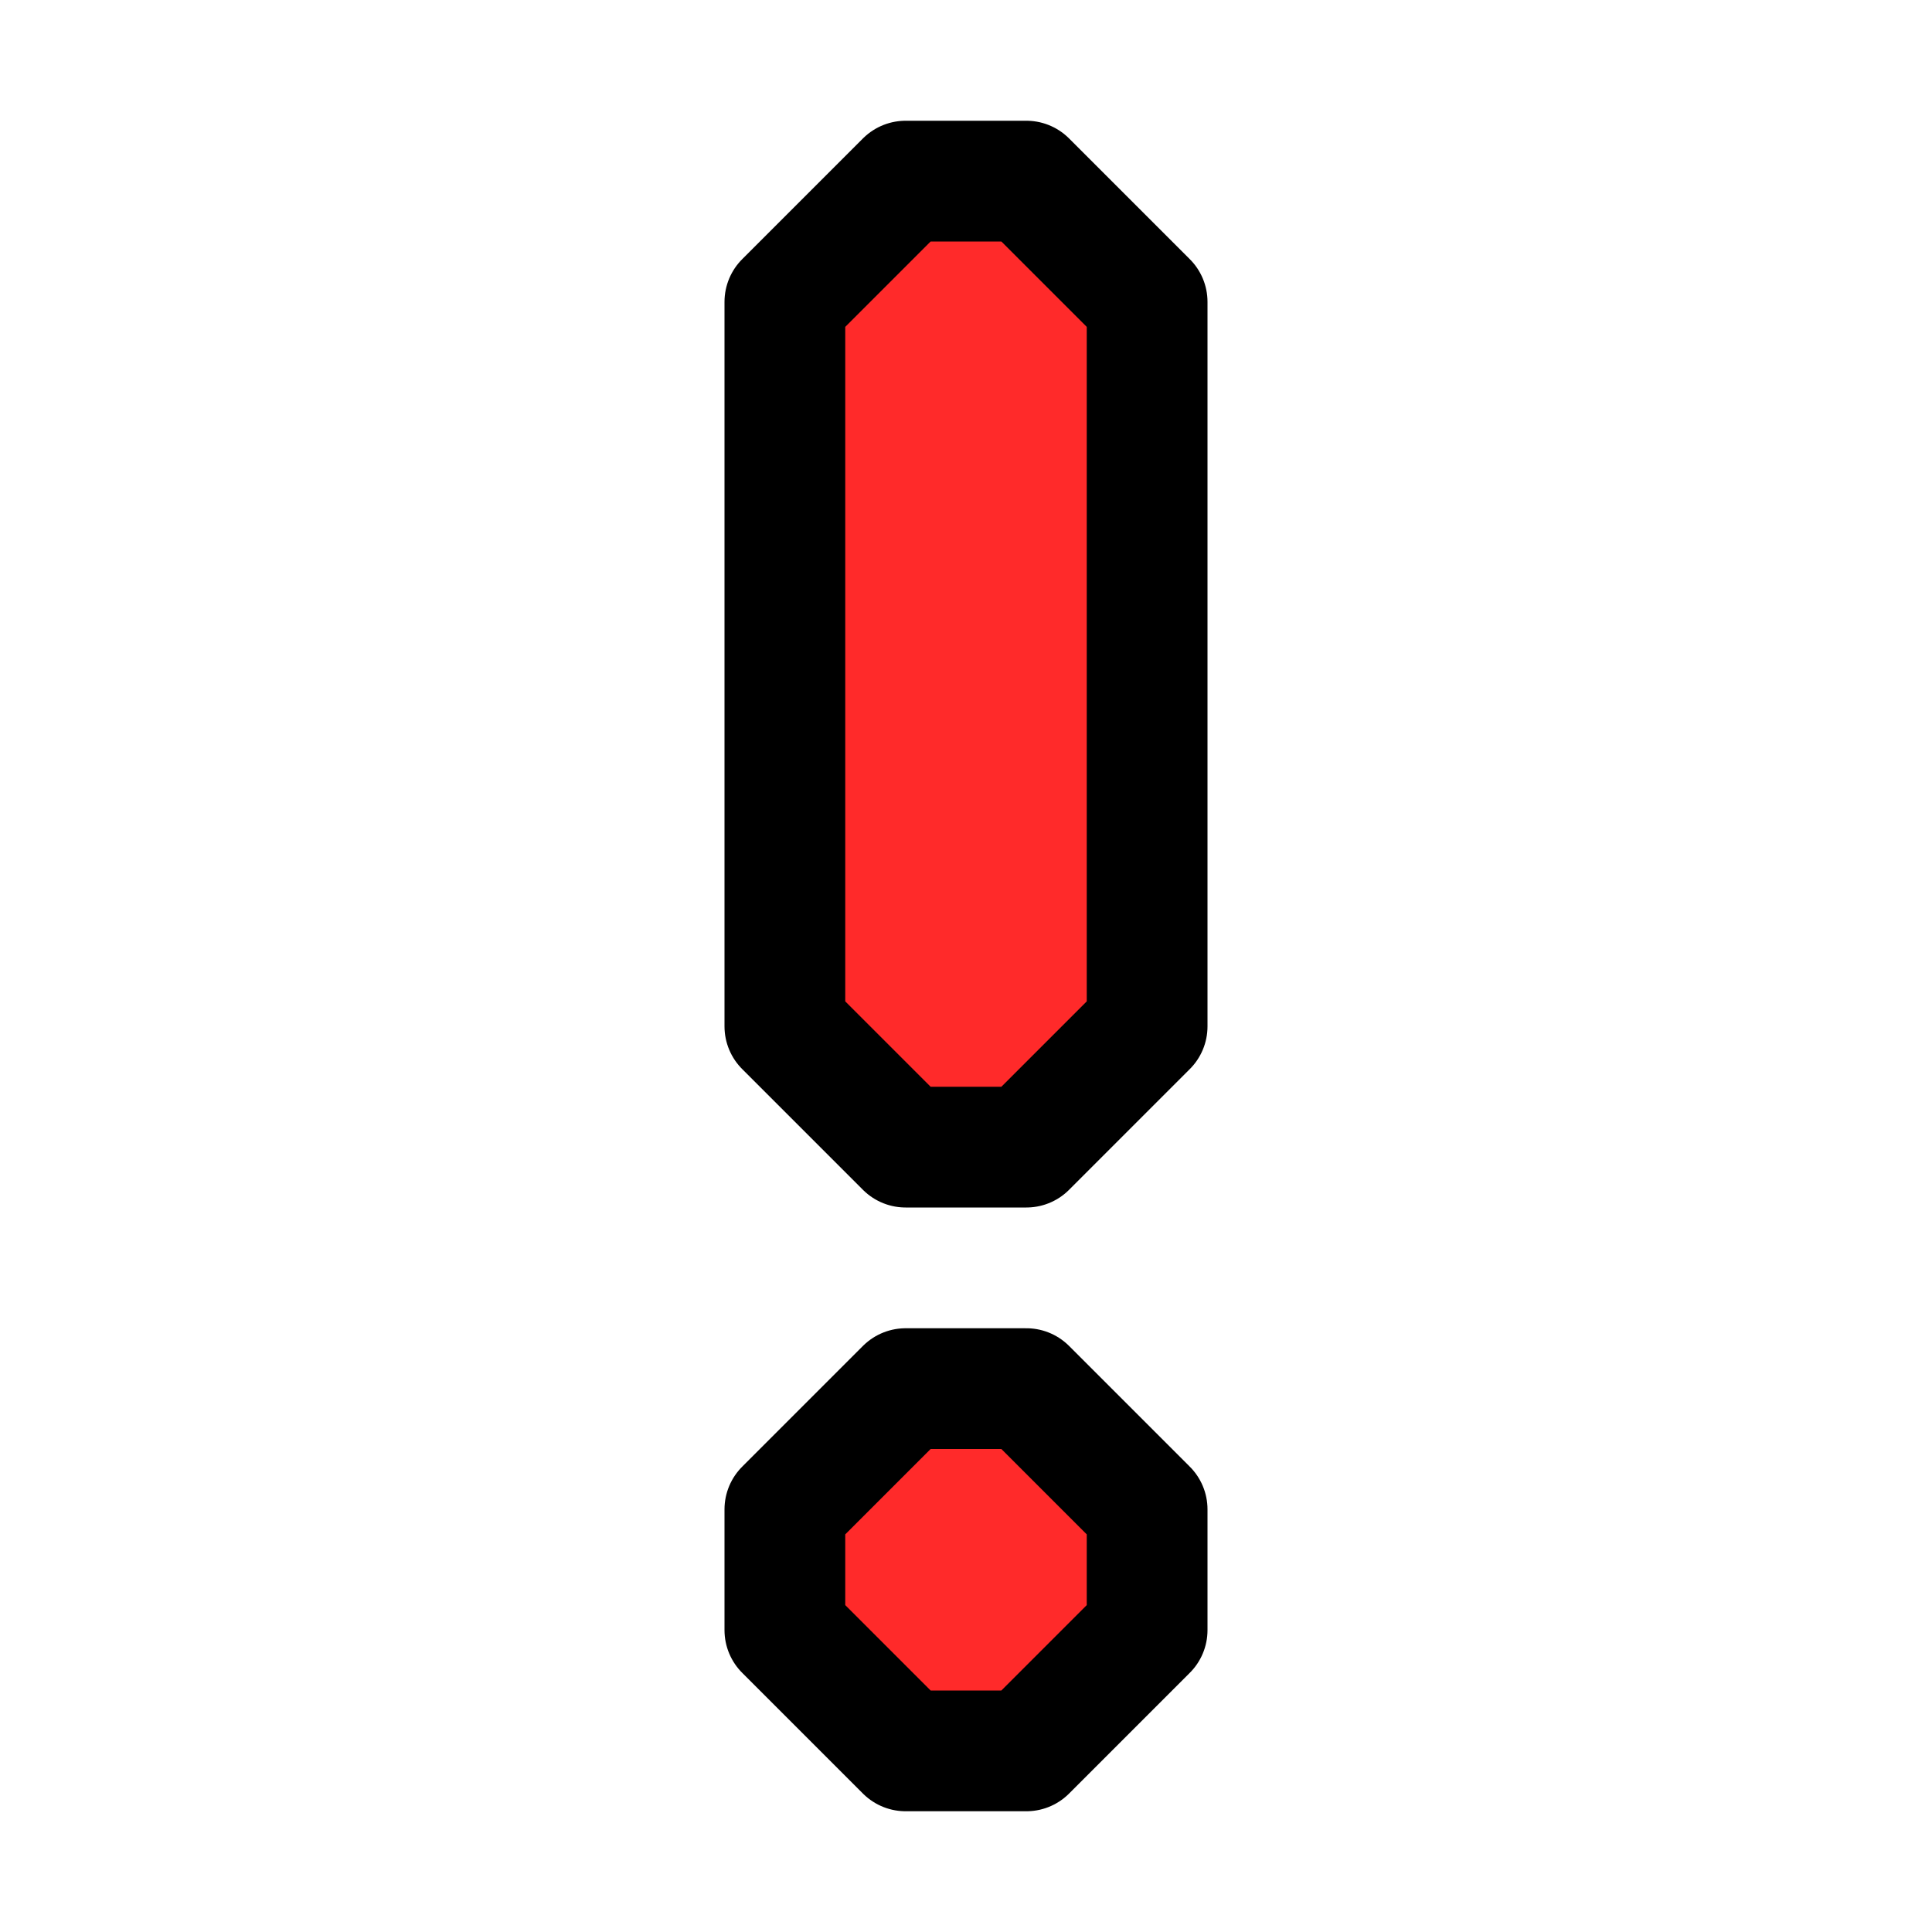 <svg version="1.1" viewBox="0 0 32 32" xmlns="http://www.w3.org/2000/svg">
  <path d="m16 3h-1l-2 2v12l2 2h2l2-2v-12l-2-2zm0 20h-1l-2 2v2l2 2h2l2-2v-2l-2-2z" fill="#ff2a2a" stroke="#000" stroke-linecap="round" stroke-linejoin="round" stroke-width="2"/>
</svg>

